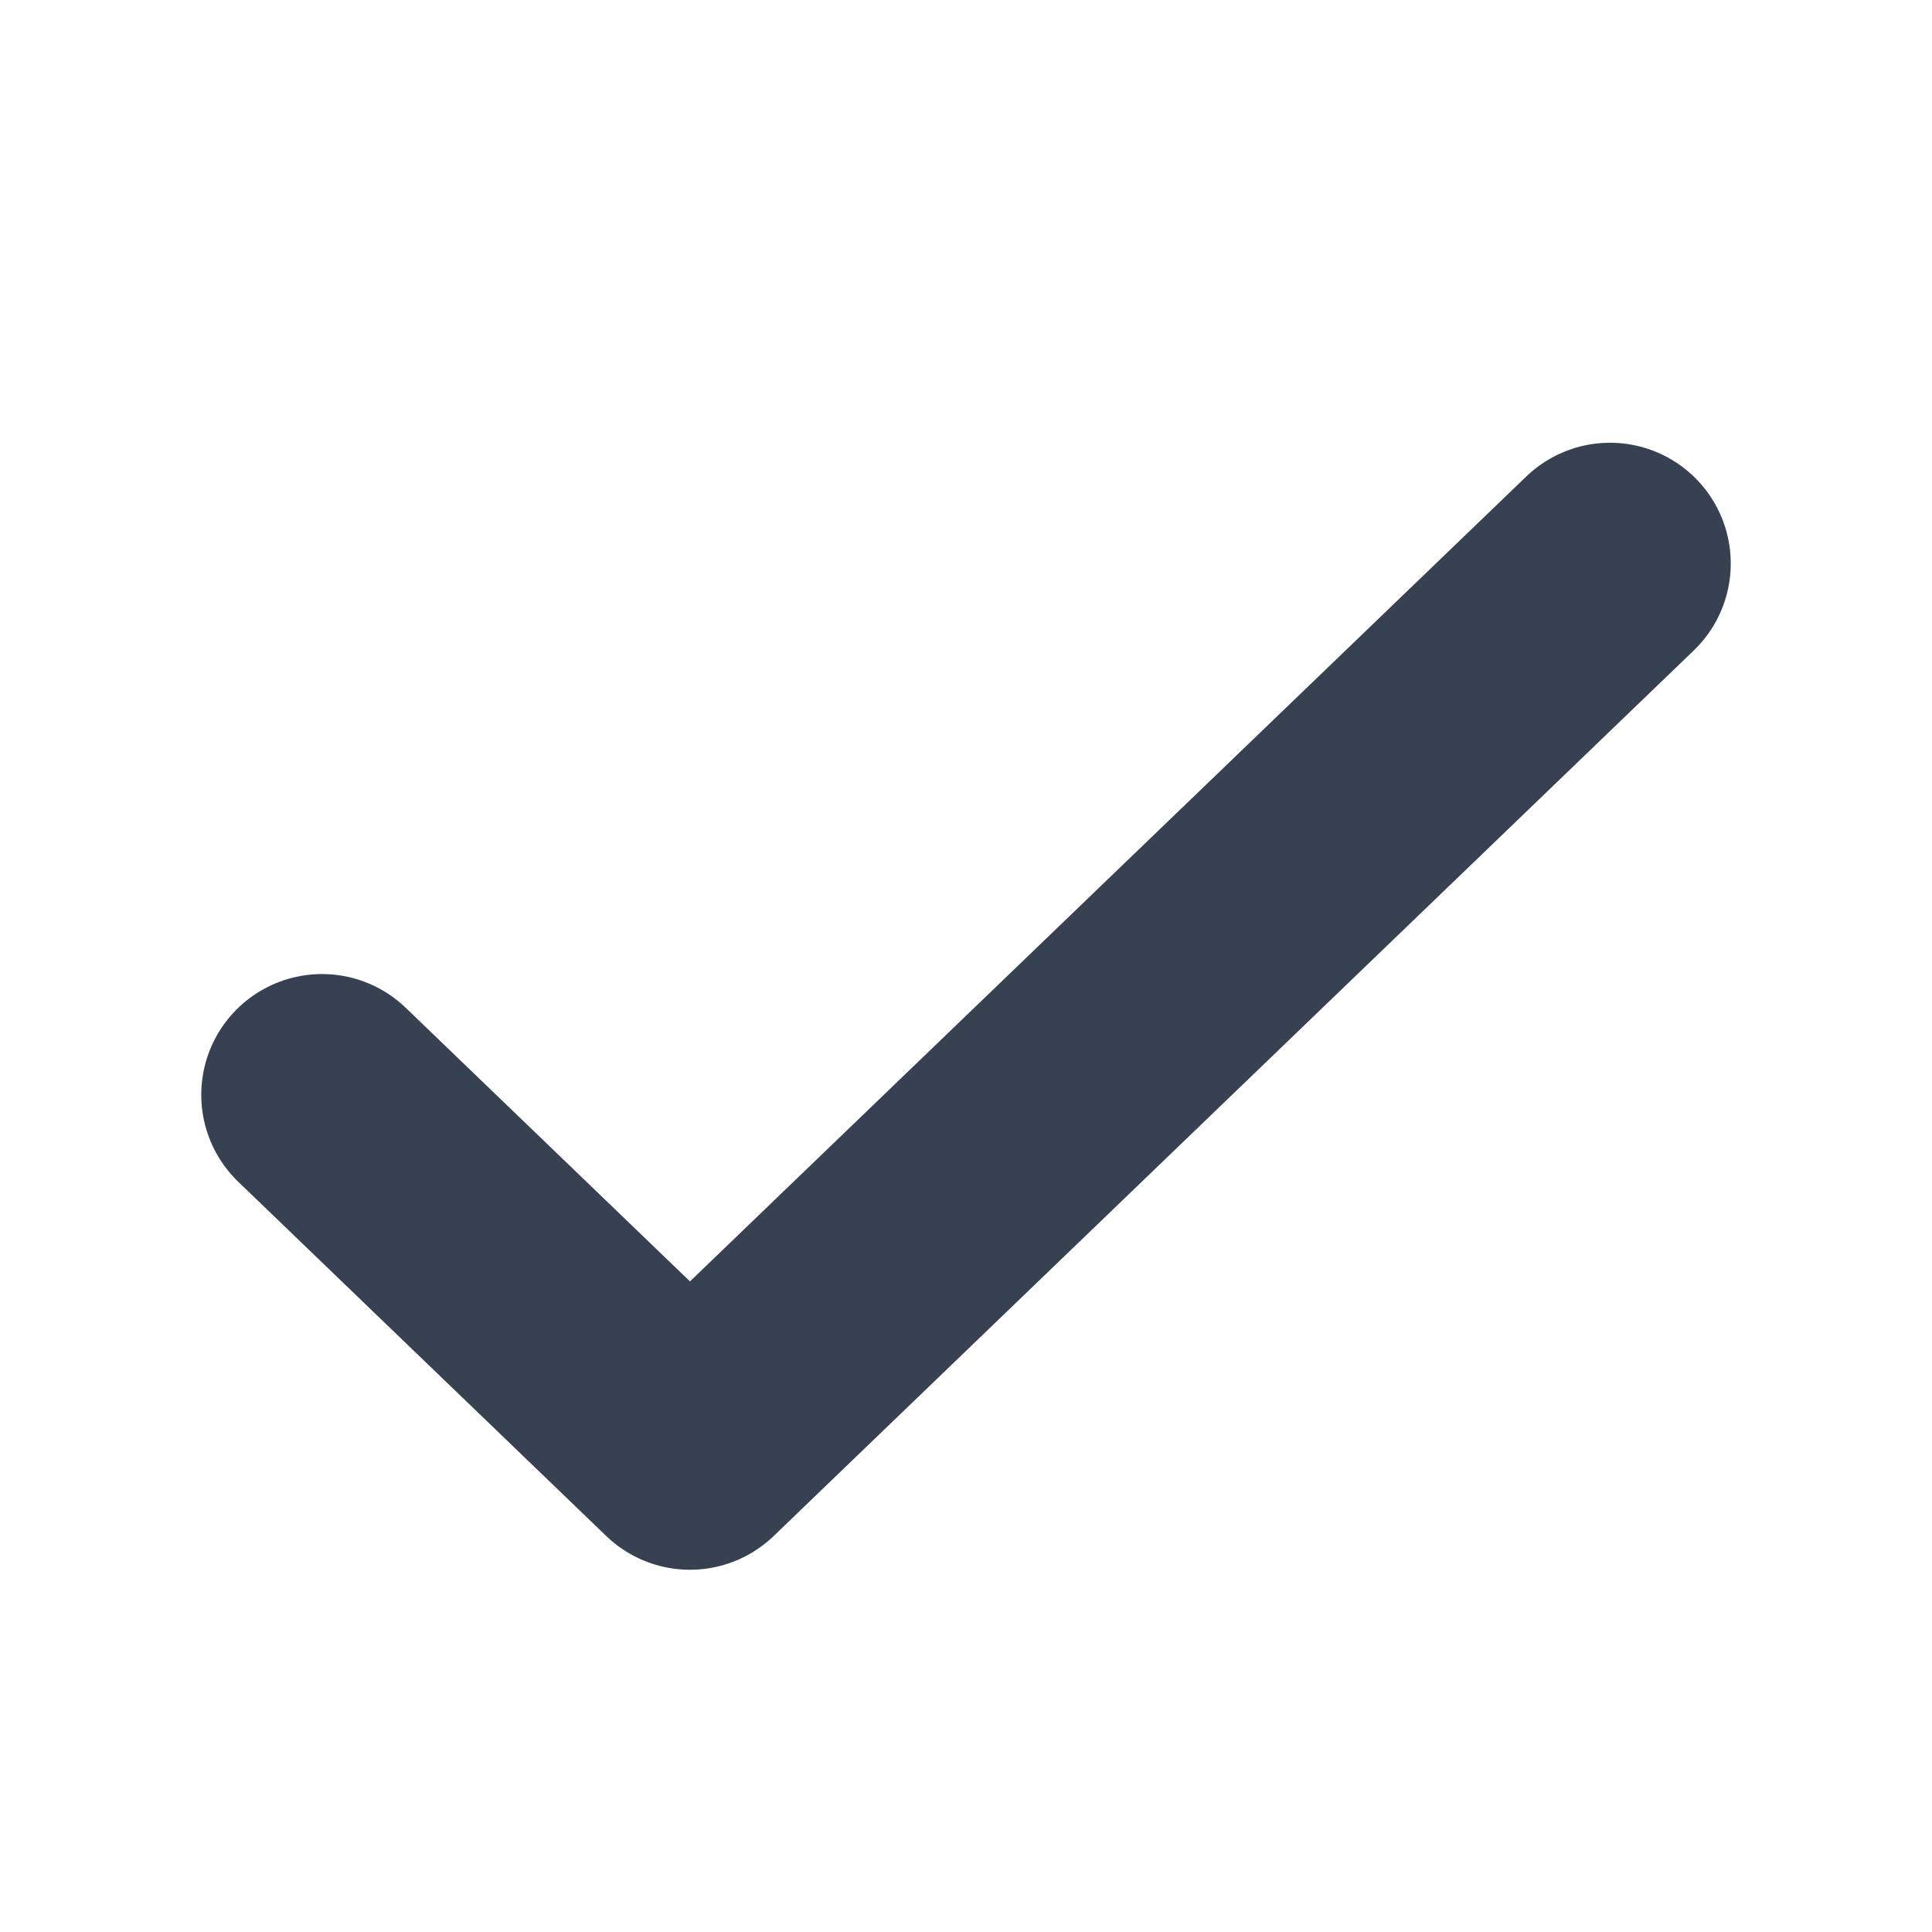 <svg width="24" height="24" viewBox="0 0 24 24" fill="none" xmlns="http://www.w3.org/2000/svg">
<path d="M4 13.6L8.571 18L20 7" stroke="#374151" stroke-width="3" stroke-linecap="round" stroke-linejoin="round"/>
</svg>
